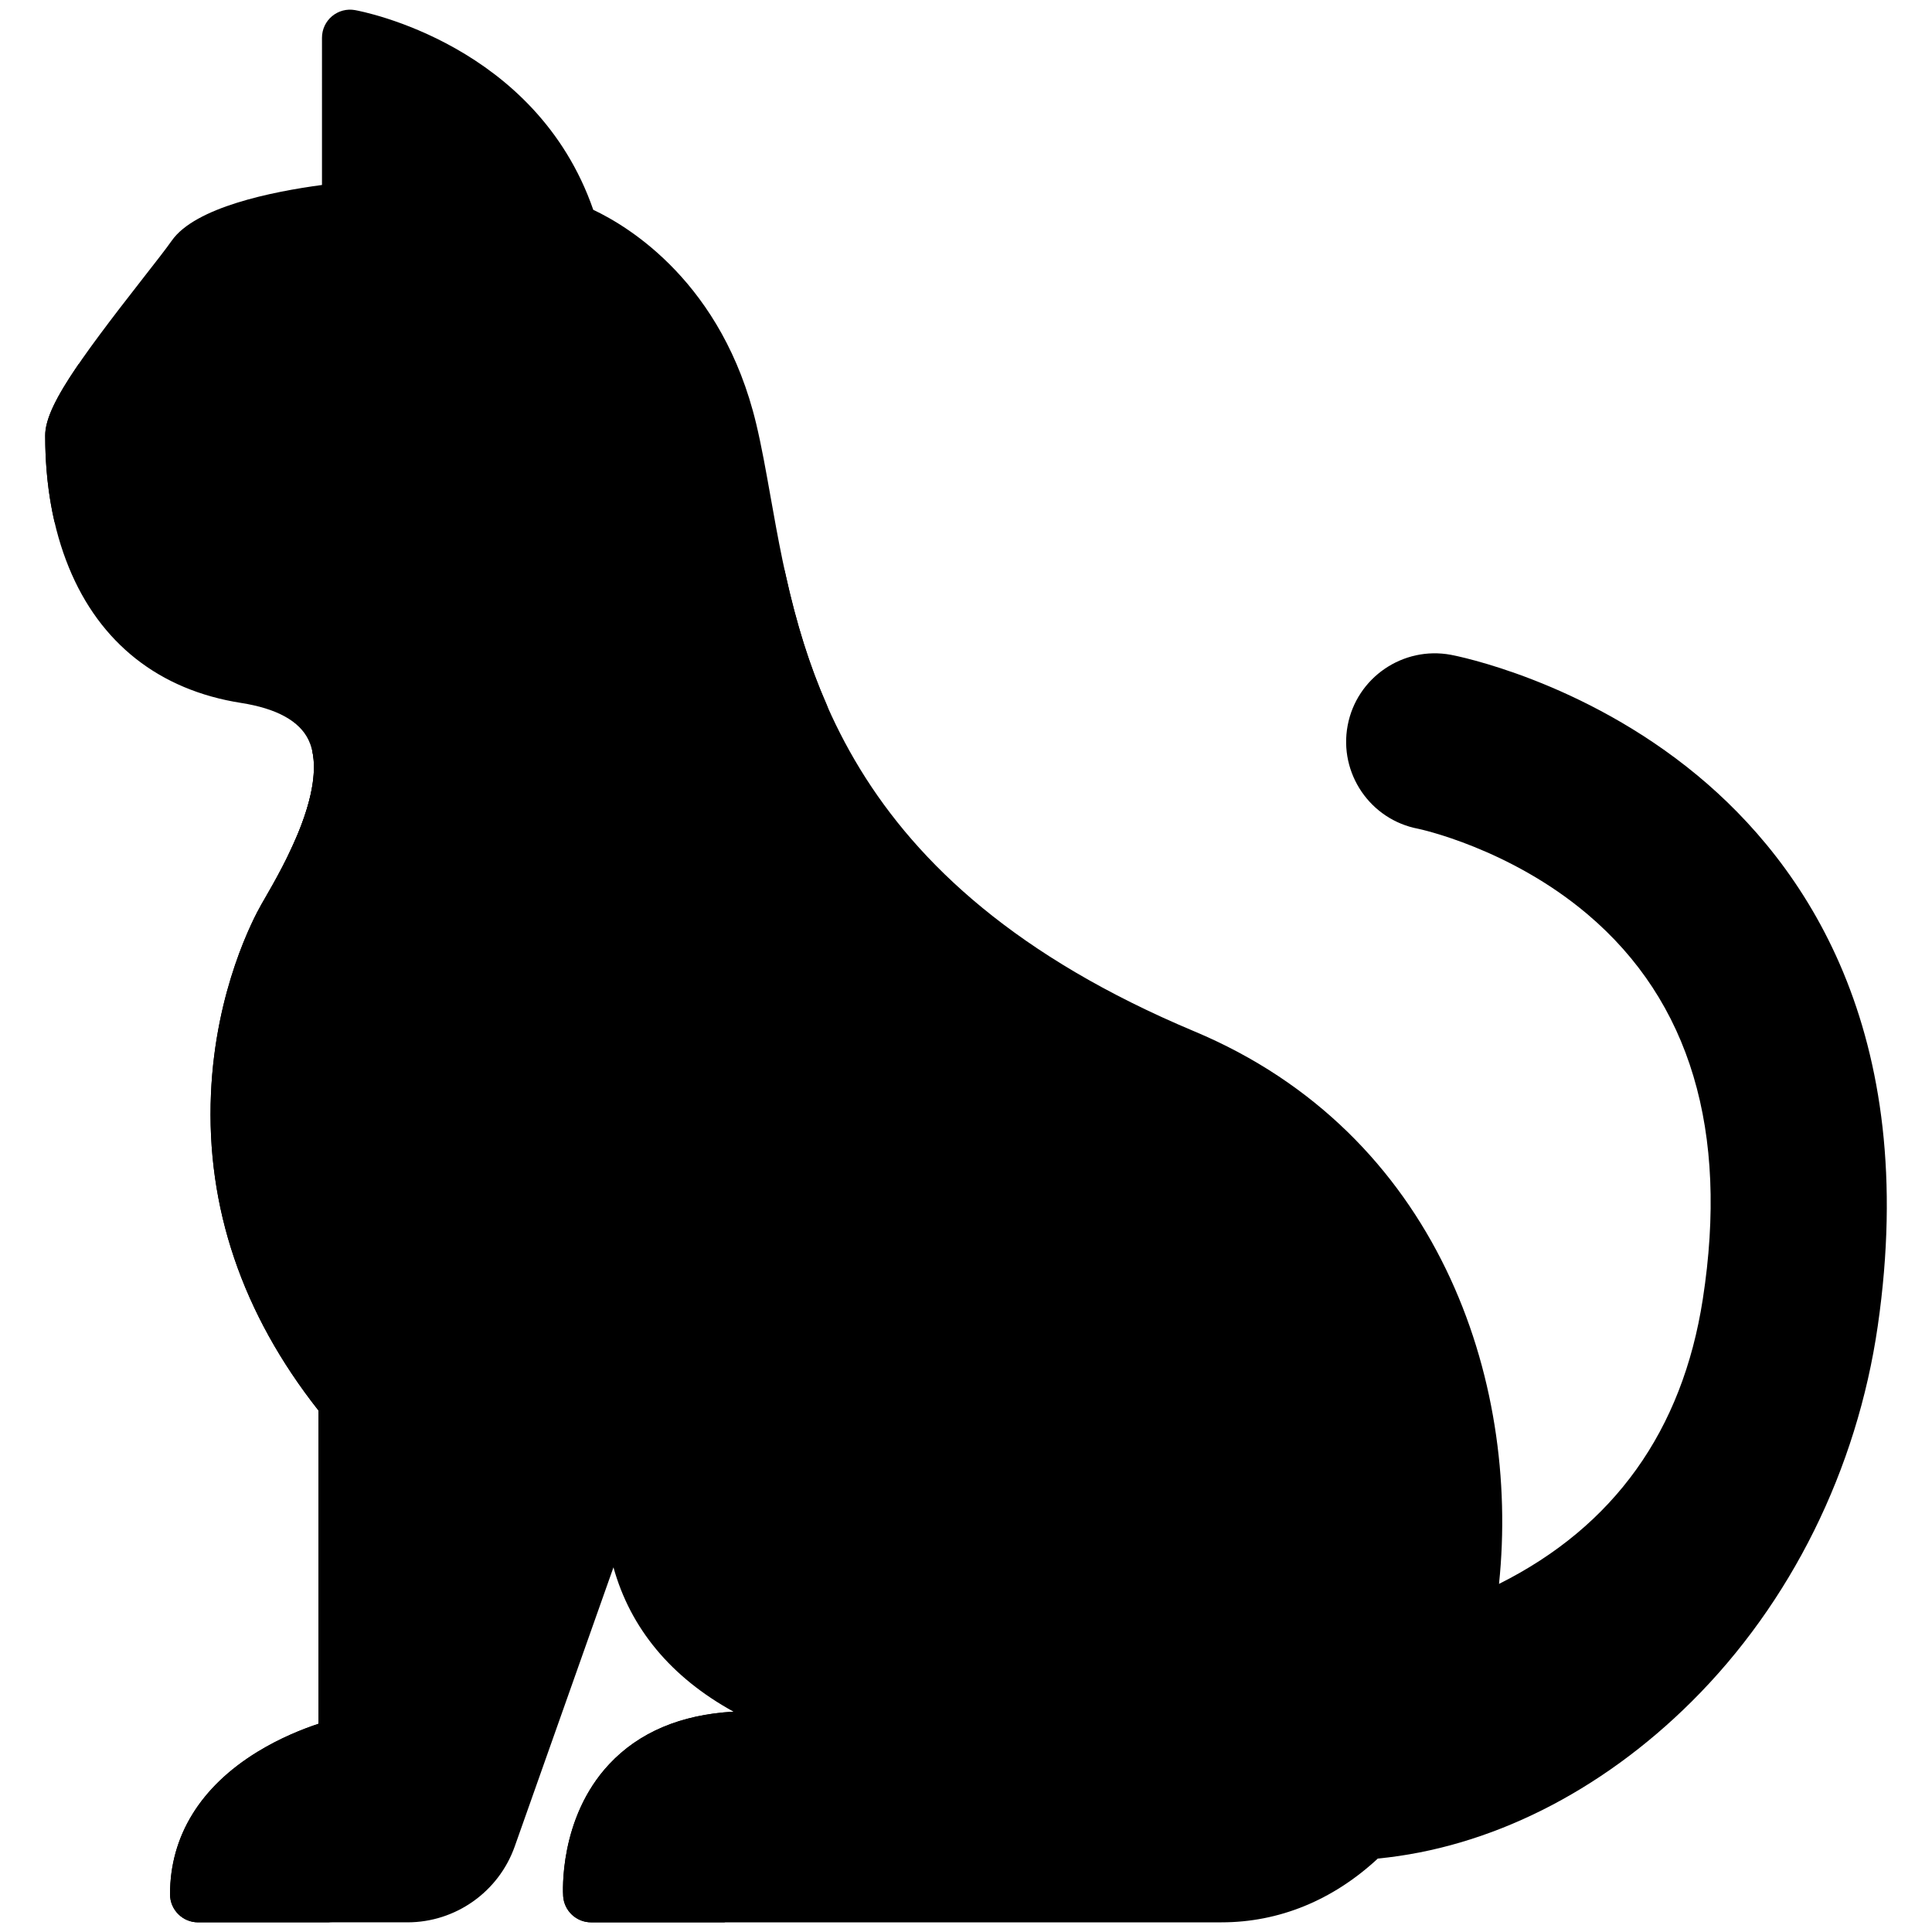 <?xml version="1.0"?>
<svg xmlns="http://www.w3.org/2000/svg" xmlns:xlink="http://www.w3.org/1999/xlink" version="1.1" id="Capa_1" x="0px" y="0px" viewBox="0 0 511.295 511.295" style="enable-background:new 0 0 511.295 511.295;" xml:space="preserve" width="512px" height="512px" class=""><g transform="matrix(-0.99 0 0 0.99 508.739 2.556)"><g>
	<path style="fill:#000000" d="M475.658,71.811c-3.324-4.249-6.194-7.92-7.689-10.054c-6.27-8.958-26.833-13.104-40.164-14.893V7.5   c0-2.222-0.985-4.329-2.689-5.754s-3.953-2.02-6.14-1.628c-2.014,0.363-48.37,9.195-63.688,53.385   c-9.488,4.473-34.559,19.569-43.562,57.221c-1.422,5.945-2.585,12.474-3.815,19.387c-7.755,43.553-18.375,103.2-113.333,143.021   c-64.987,27.252-87.115,92.936-81.414,147.692c-30.712-15.35-49.024-40.917-54.471-76.096   c-6.976-45.043,3.38-79.655,30.777-102.877c20.969-17.77,45.12-22.85,45.265-22.88c12.821-2.406,21.295-14.796,18.89-27.618   c-2.403-12.808-14.791-21.278-27.615-18.89c-1.423,0.267-35.188,6.819-65.866,32.23C31.82,228.154,0.461,272.738,11.92,351.896   c5.555,38.366,23.225,74.018,49.754,100.388c24.402,24.255,54.09,39.083,83.891,41.963c12.033,11.166,26.424,17.049,41.786,17.049   h168.5c3.948,0,7.221-3.062,7.483-7.001c0.057-0.843,1.221-20.811-12.306-35.27c-7.995-8.546-19.16-13.261-33.232-14.046   c16.71-9.18,27.561-22.263,32.092-38.58l26.398,74.624c4.291,12.126,15.815,20.273,28.676,20.273h55.961c4.143,0,7.5-3.357,7.5-7.5   c0-15.557-8.102-28.735-23.431-38.113c-6.017-3.682-12.019-6.061-16.259-7.47v-83.73c20.395-25.87,30.064-54.356,28.745-84.707   c-1.21-27.836-11.455-47.067-13.497-50.64l-0.897-1.559c-4.775-8.273-17.46-30.246-11.678-42.346   c2.427-5.078,8.5-8.413,18.05-9.911c21.836-3.425,37.755-15.963,46.035-36.26c4.185-10.256,6.307-22.097,6.307-35.193   C501.798,106.477,493.734,94.92,475.658,71.811z" data-original="#FFBB64" class="active-path" data-old_color="#FFBB64"/>
	<path style="fill:#000000" d="M441.965,106.239c-6.009,0-10.897-4.889-10.897-10.898c0-6.009,4.889-10.897,10.897-10.897   c6.009,0,10.897,4.889,10.897,10.897C452.863,101.351,447.974,106.239,441.965,106.239z" data-original="#6E563D" class="" data-old_color="#6E563D"/>
	<path style="fill:#000000" d="M436.624,225.593c-6.875-14.265-7.214-22.617-6.287-27.113c0.449-2.18-0.093-4.446-1.479-6.187   c-1.387-1.741-3.475-2.776-5.7-2.825c-39.424-0.874-66.093-12.192-81.522-21.532c-16.682-10.099-24.205-20.132-24.269-20.218   c-1.739-2.386-4.714-3.526-7.602-2.922c-2.888,0.606-5.152,2.85-5.784,5.731c-2.981,13.579-6.505,24.778-11.09,35.243   c-1.395,3.182-0.422,6.903,2.351,8.996c46.601,35.171,94.4,41.884,124.084,41.884c4.003,0,7.68-0.122,10.977-0.313   c2.499-0.145,4.761-1.526,6.03-3.684C437.601,230.496,437.71,227.848,436.624,225.593z" data-original="#FF3D43" class="" data-old_color="#FF3D43"/>
	<path style="fill:#000000" d="M430.336,198.48c0.449-2.18-0.093-4.446-1.479-6.187c-1.387-1.741-3.475-2.776-5.7-2.825   c-6.985-0.155-13.562-0.643-19.755-1.385c-3.939,1.764-6.653,4.149-8.085,7.146c-5.491,11.49,5.666,31.875,10.894,40.985   c4.672,0.305,9.066,0.436,13.113,0.436c4.003,0,7.68-0.122,10.977-0.313c2.499-0.145,4.761-1.526,6.03-3.684   c1.27-2.157,1.379-4.806,0.292-7.061C429.749,211.328,429.41,202.976,430.336,198.48z" data-original="#D72E2E" class="" data-old_color="#D72E2E"/>
	<path style="fill:#000000" d="M499.299,136.977c1.66-7.154,2.5-14.884,2.5-23.111c0-4.39-2.848-10.253-8.952-19.136   c-5.451,3.744-12.697,13.63-12.697,19.136c0,1.735,0,5.8,9.468,15.256C493.852,133.35,496.978,135.679,499.299,136.977z" data-original="#F78819" class="" data-old_color="#F78819"/>
	<path style="fill:#000000" d="M436.332,232.653c-1.27,2.157-3.531,3.539-6.03,3.684c-3.297,0.191-6.974,0.313-10.977,0.313   c-4.047,0-8.442-0.131-13.113-0.436c0.277,0.484,0.543,0.944,0.784,1.361l0.897,1.559c2.042,3.572,12.287,22.804,13.497,50.64   c1.319,30.351-8.351,58.837-28.745,84.707v83.73c4.24,1.409,10.242,3.788,16.259,7.47c15.328,9.378,23.431,22.557,23.431,38.113   c0,4.143-3.357,7.5-7.5,7.5h36.09c4.143,0,7.5-3.357,7.5-7.5c0-15.557-8.102-28.735-23.431-38.113   c-6.017-3.682-12.019-6.061-16.259-7.47v-83.73c20.395-25.87,30.064-54.356,28.745-84.707c-1.21-27.836-11.455-47.067-13.497-50.64   l-0.897-1.559c-2.235-3.872-6.202-10.745-9.198-18.202c0.773,1.941,1.668,4.001,2.737,6.22   C437.71,227.848,437.601,230.496,436.332,232.653z" data-original="#FFAD47" class="" data-old_color="#FFAD47"/>
	<path style="fill:#000000" d="M363.335,504.294c0.057-0.843,1.221-20.811-12.306-35.27c-7.995-8.546-19.16-13.261-33.232-14.046   h-29.034c0,0,48.857,22.363,30.357,55.527c-0.107,0.192,0.466,0.472,1.095,0.789h35.637   C359.799,511.295,363.072,508.233,363.335,504.294z" data-original="#FFAD47" class="" data-old_color="#FFAD47"/>
</g></g> </svg>
